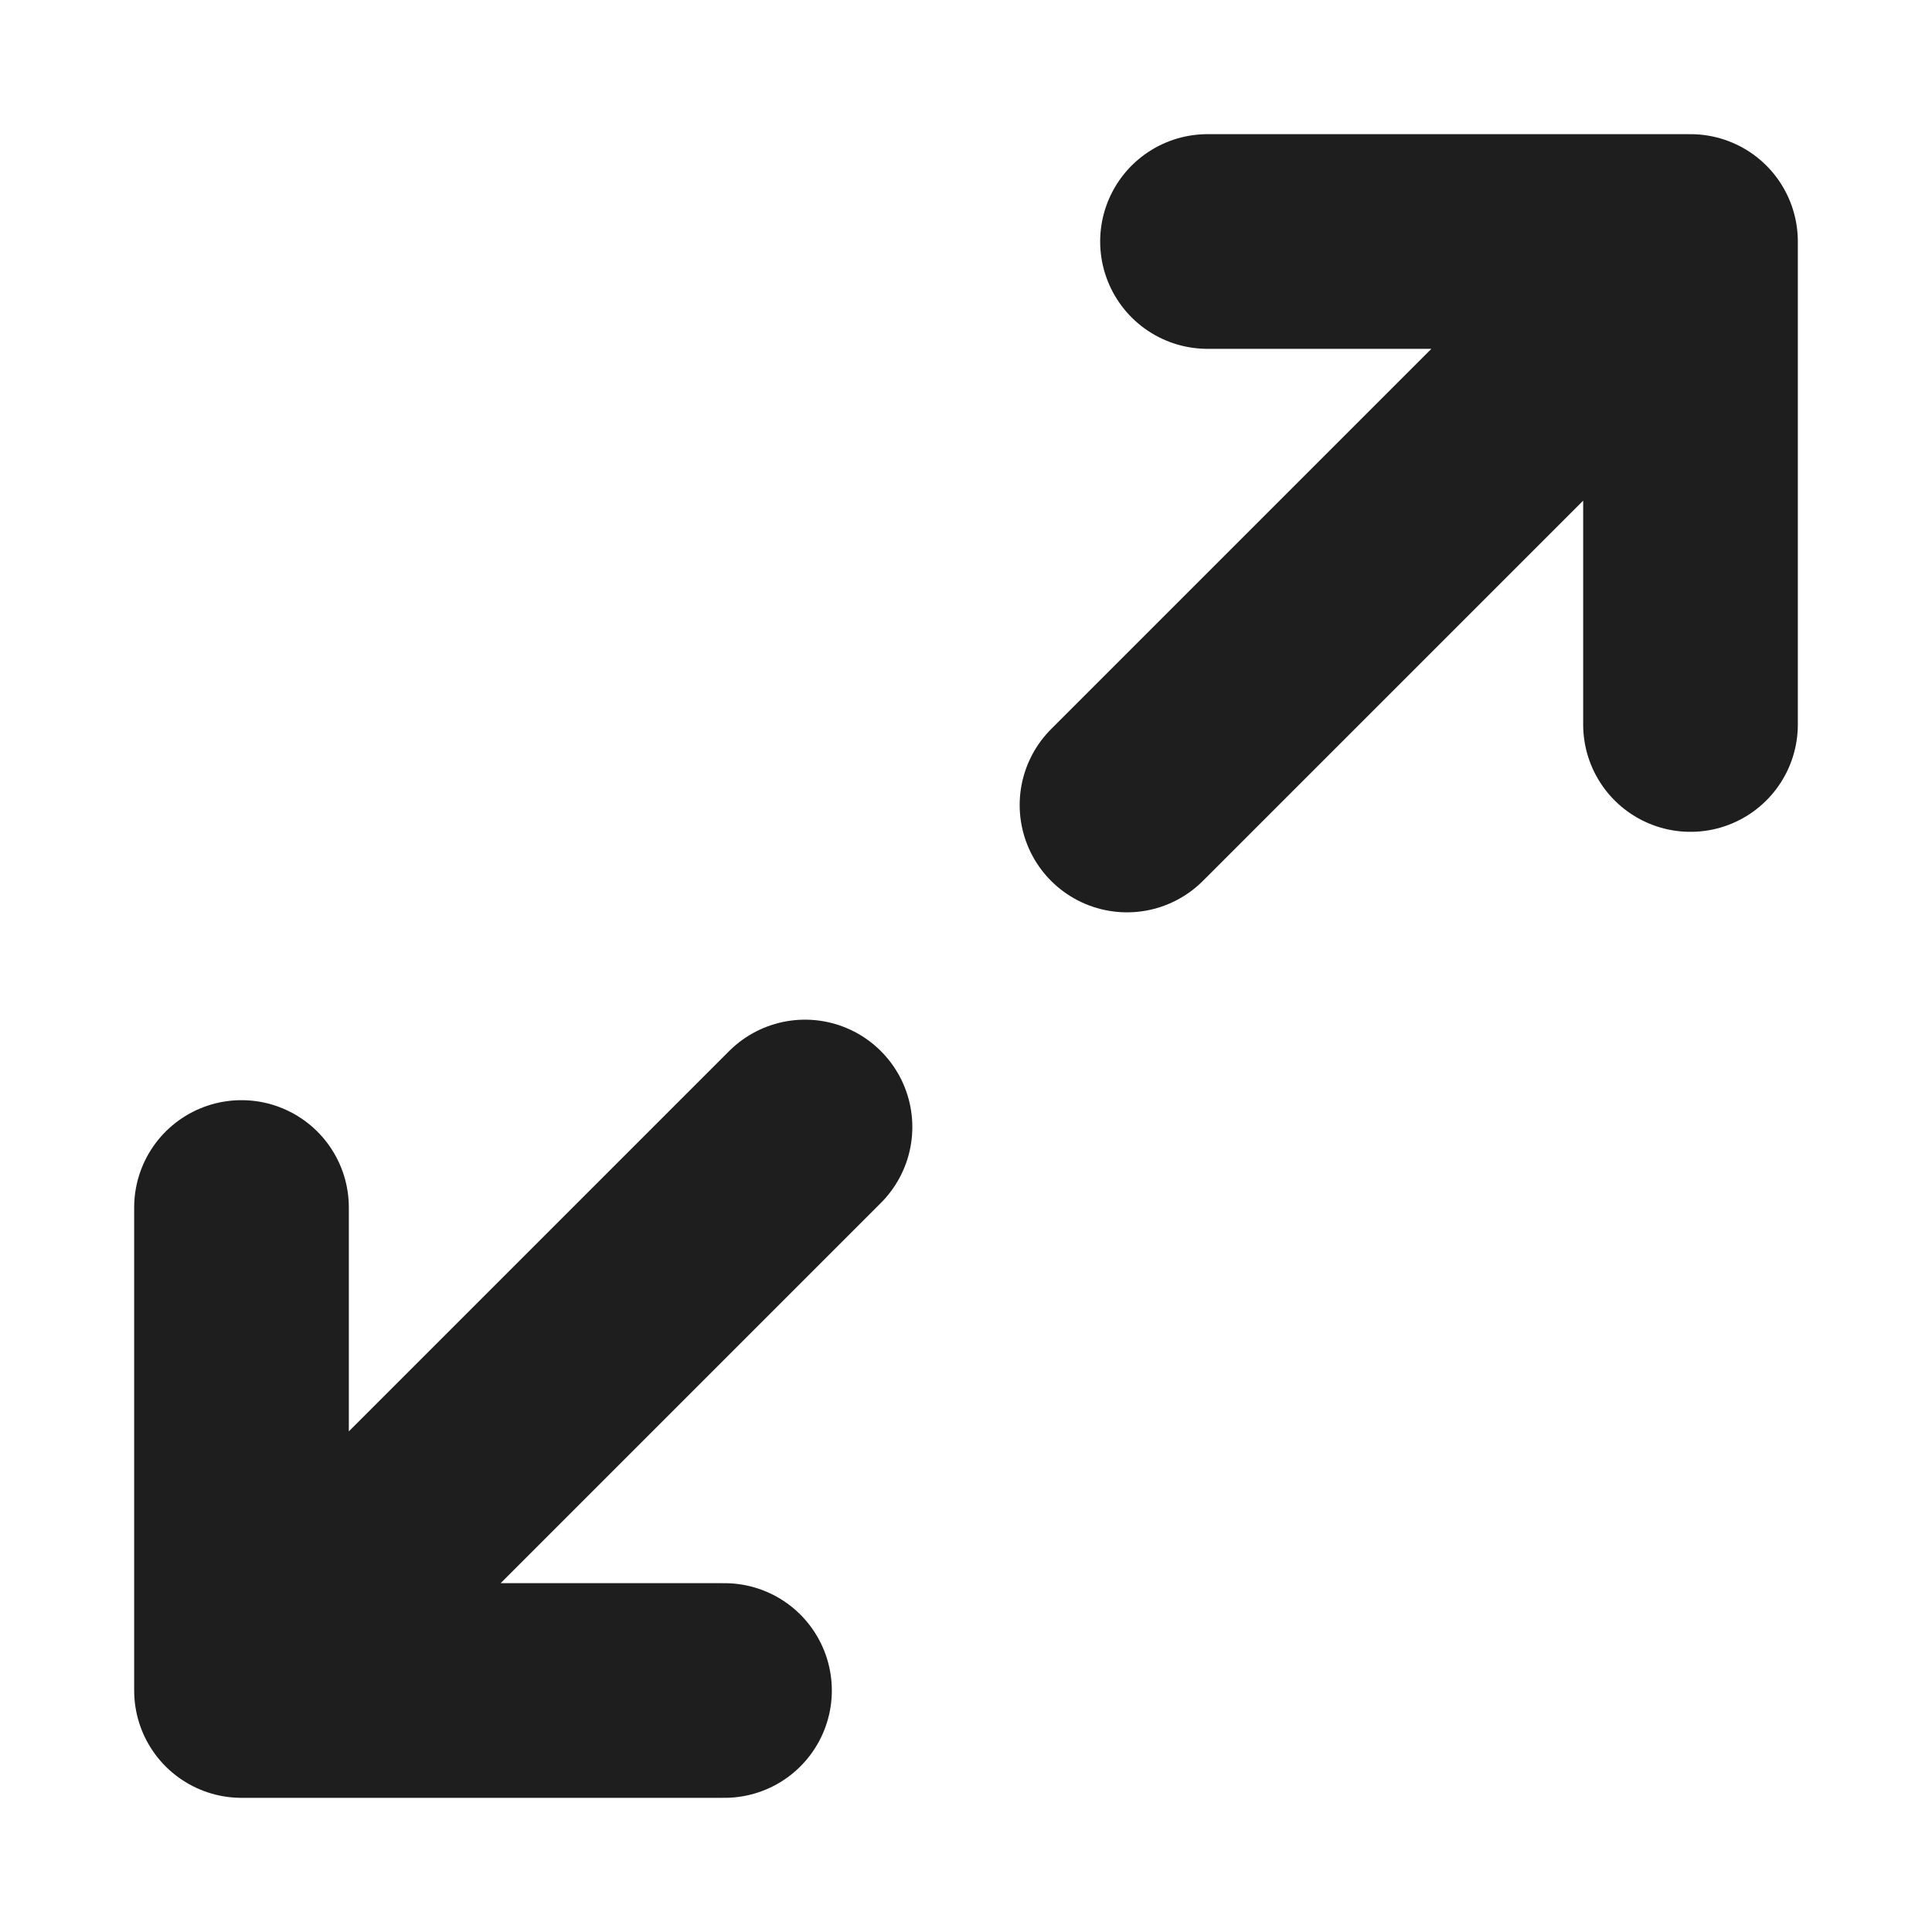 <svg width="36" height="36" viewBox="0 0 36 36" fill="none" xmlns="http://www.w3.org/2000/svg">
<path d="M22.5 4.5H31.5M31.5 4.5V13.5M31.5 4.5L21 15M13.5 31.5H4.5M4.5 31.5V22.5M4.5 31.5L15 21" stroke="#1E1E1E" stroke-width="4" stroke-linecap="round" stroke-linejoin="round"/>
</svg>
